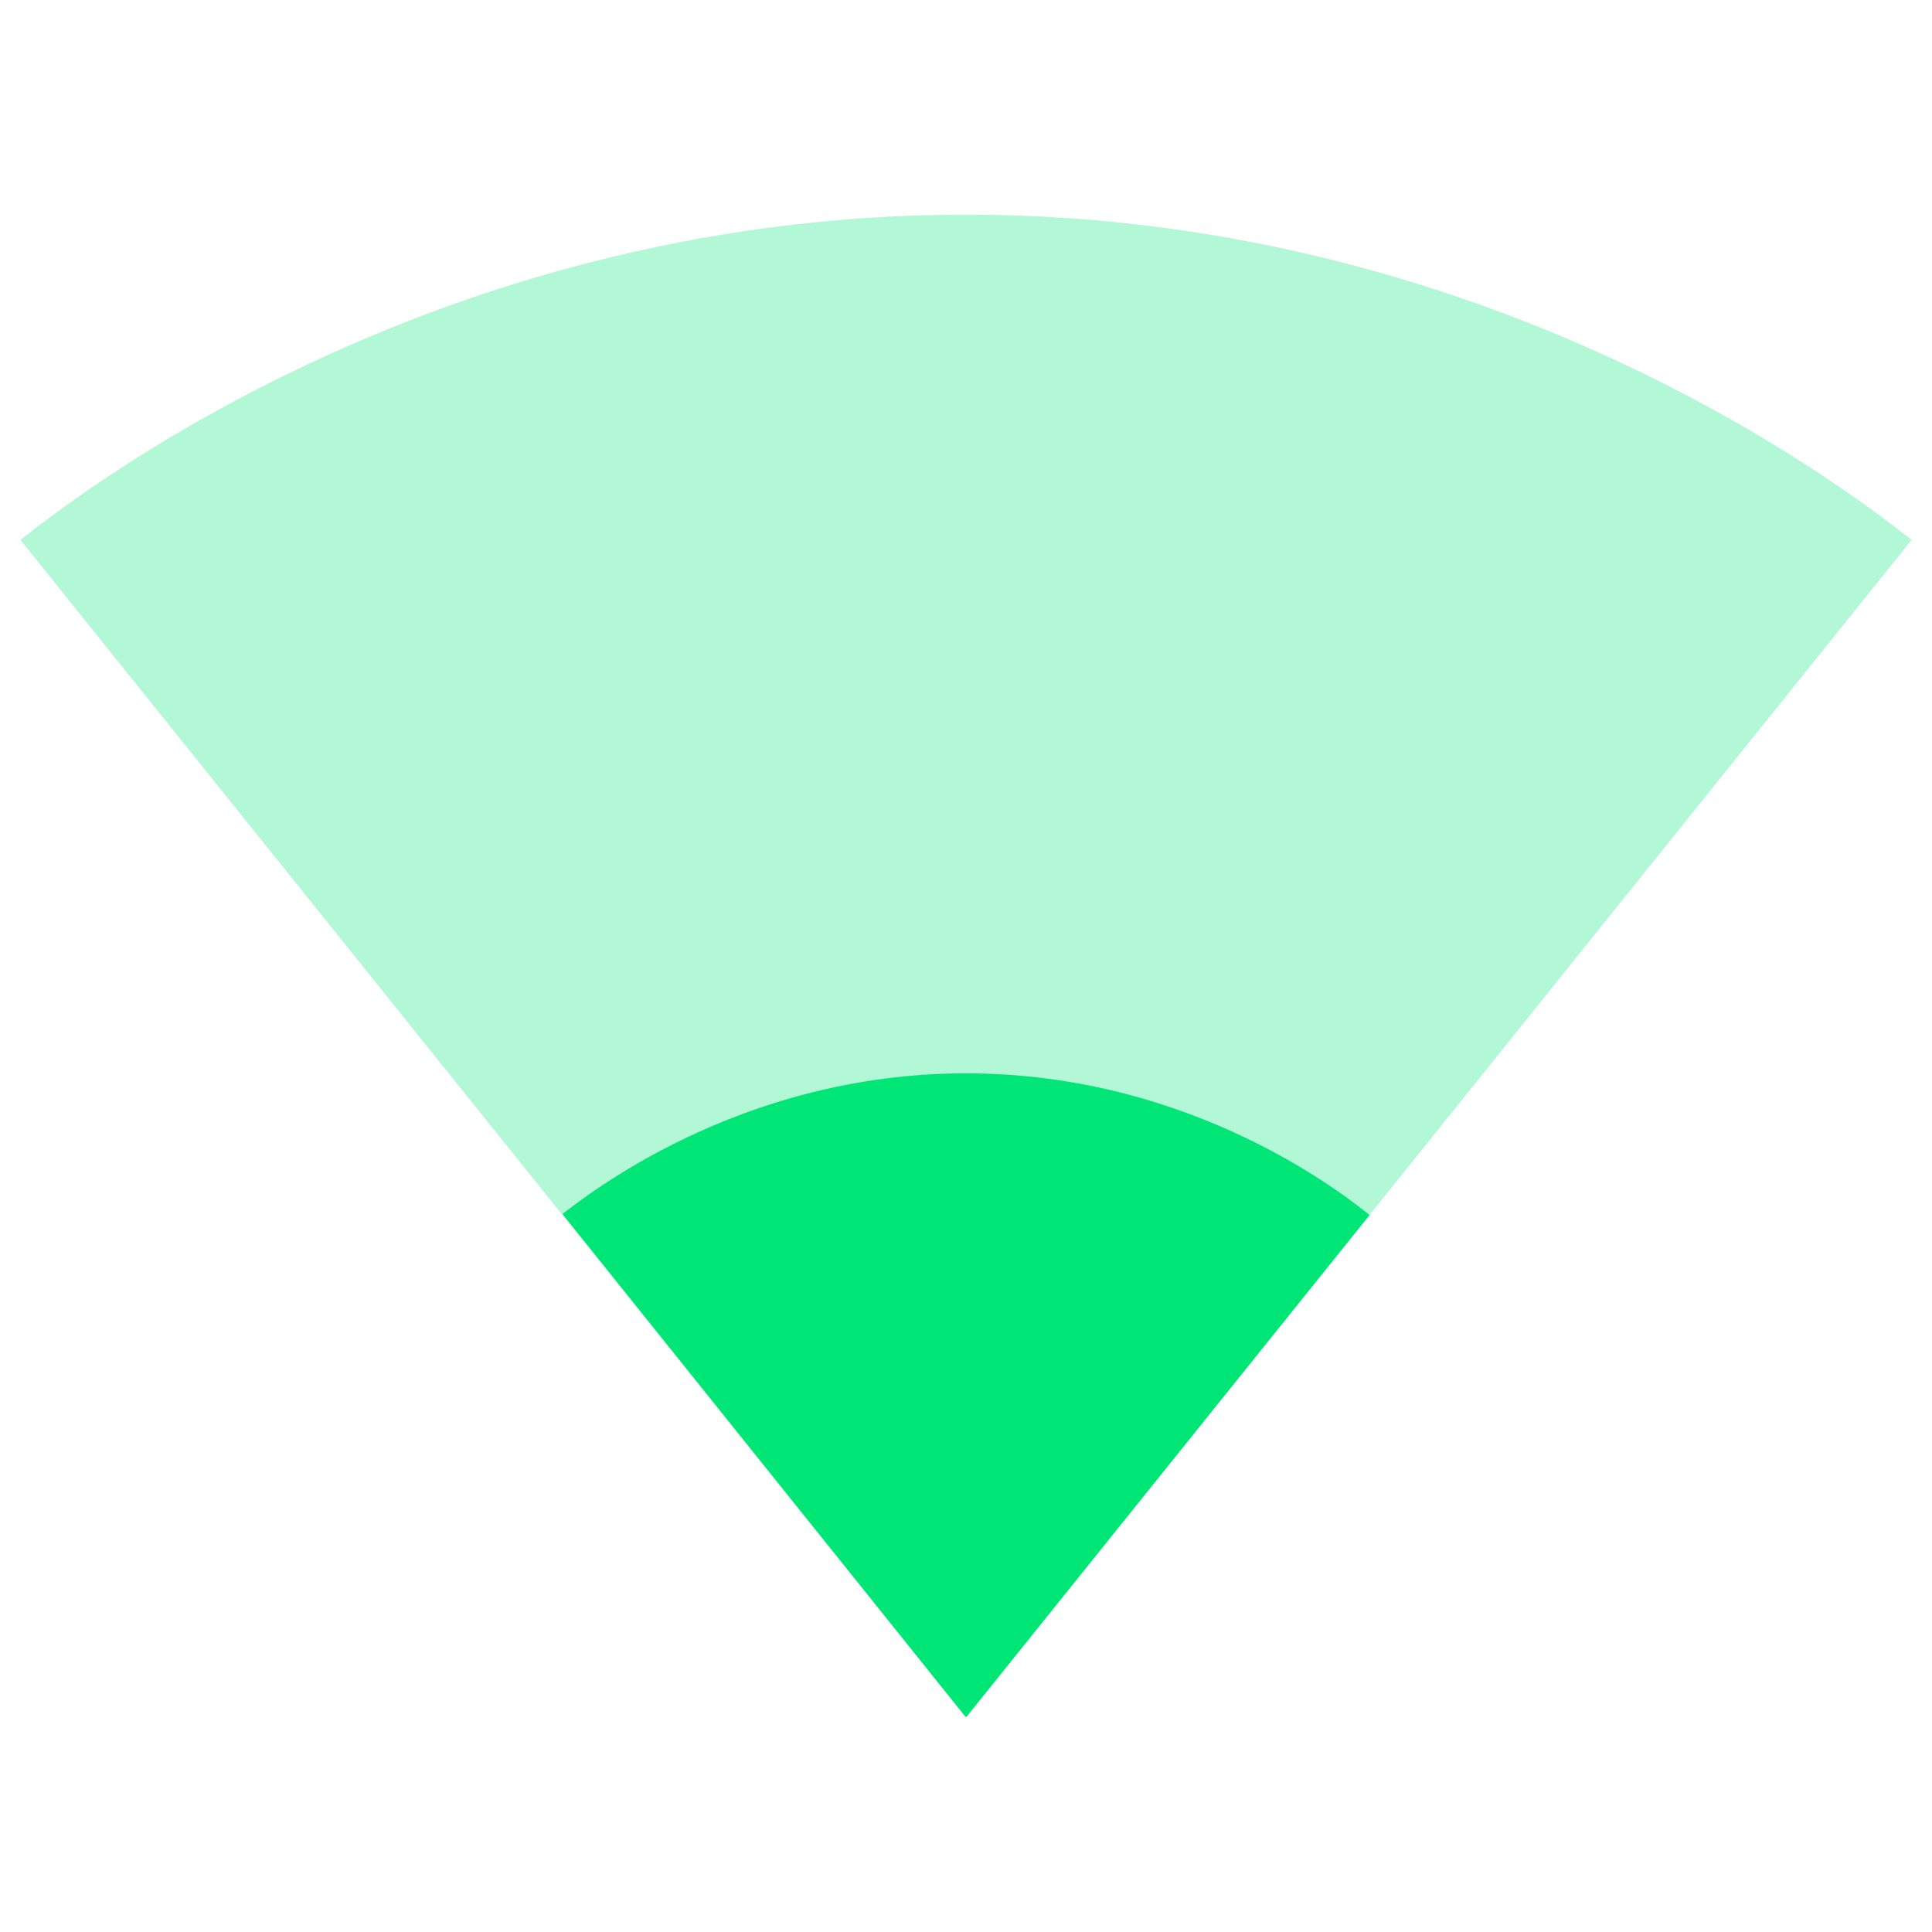 <svg fill="#00E676" xmlns="http://www.w3.org/2000/svg" width="18" height="18" viewBox="0 0 18 18"><path fill-opacity=".3" d="M9.01 15.99l8.8-10.96C17.47 4.77 14.08 2 9 2S.53 4.77.19 5.03l8.8 10.96h.02z"/><path d="M5.24 11.31L9 16l3.76-4.68C12.57 11.17 11.14 10 9 10c-2.14 0-3.57 1.17-3.76 1.31z"/></svg>
